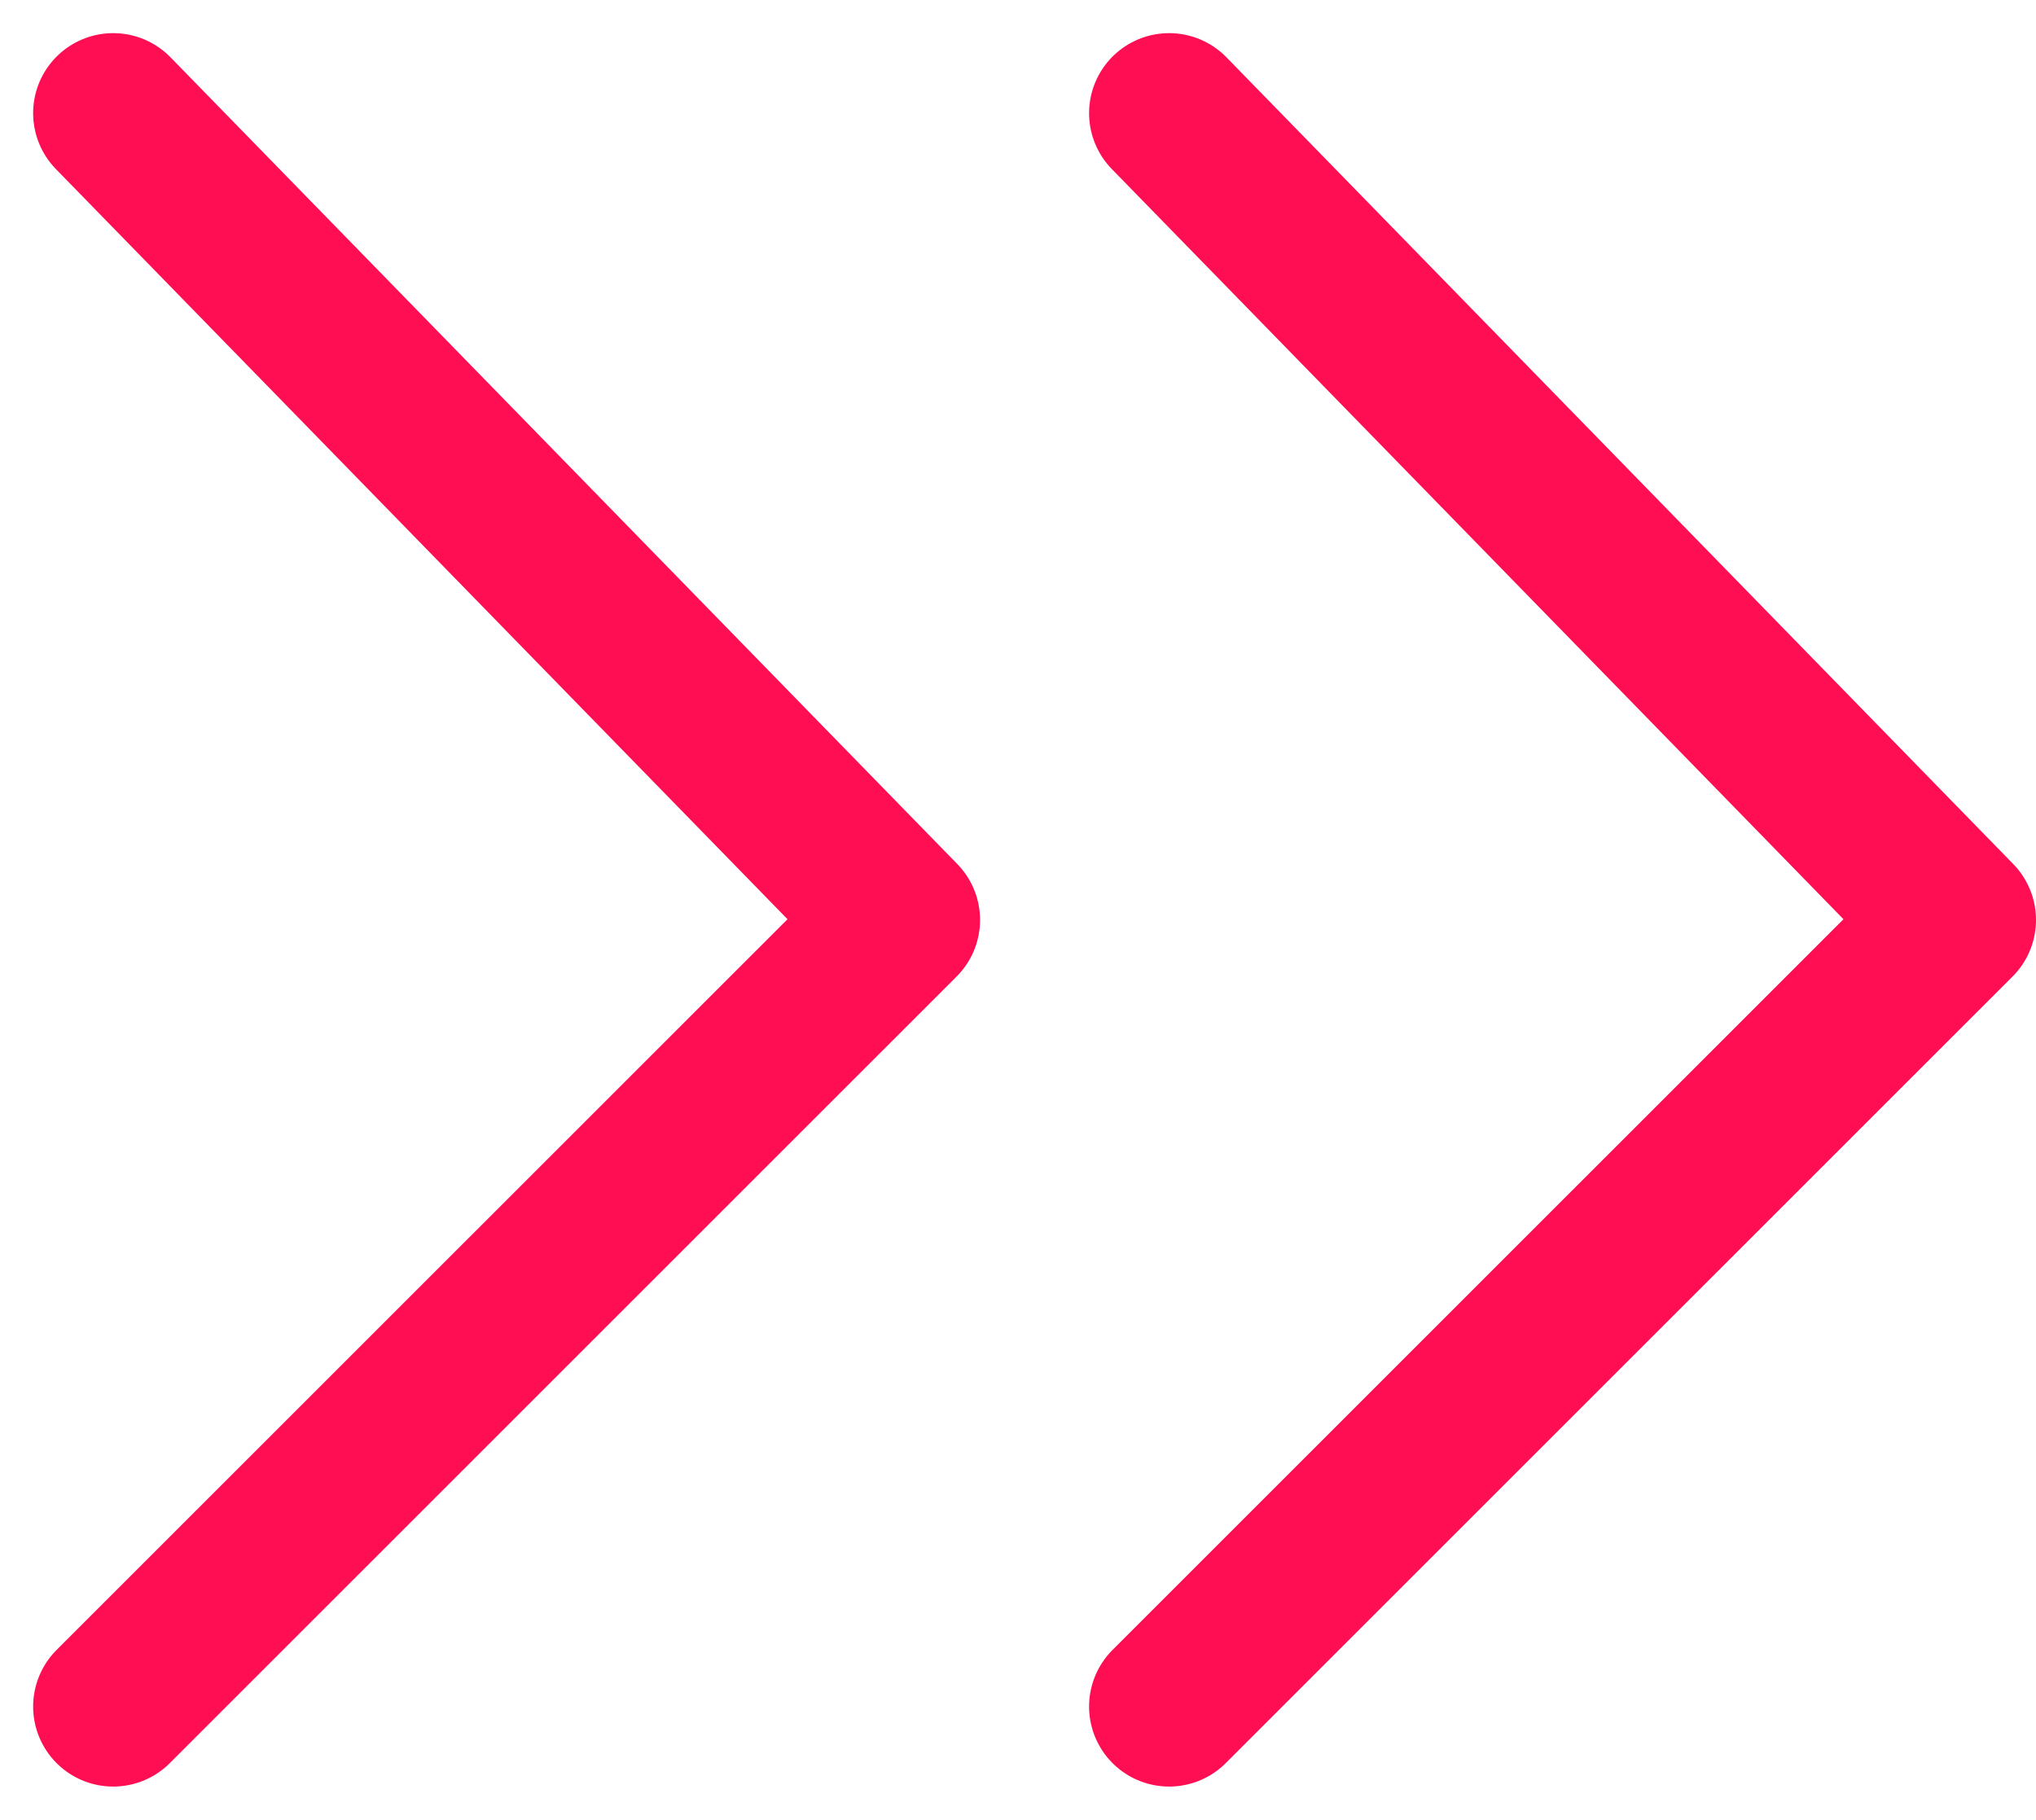 <svg xmlns="http://www.w3.org/2000/svg" width="12.718" height="11.368" viewBox="0 0 12.718 11.368"><defs><style>.arrow{fill:none;stroke:#ff0e54;stroke-linecap:round;stroke-linejoin:round;}</style></defs><g transform="translate(0.707 0.707)"><path class="arrow" d="M0,4.915,5.04,0,9.954,4.915" transform="translate(4.915) rotate(90)"/><path class="arrow" d="M0,4.915,5.04,0,9.954,4.915" transform="translate(11.511) rotate(90)"/></g></svg>